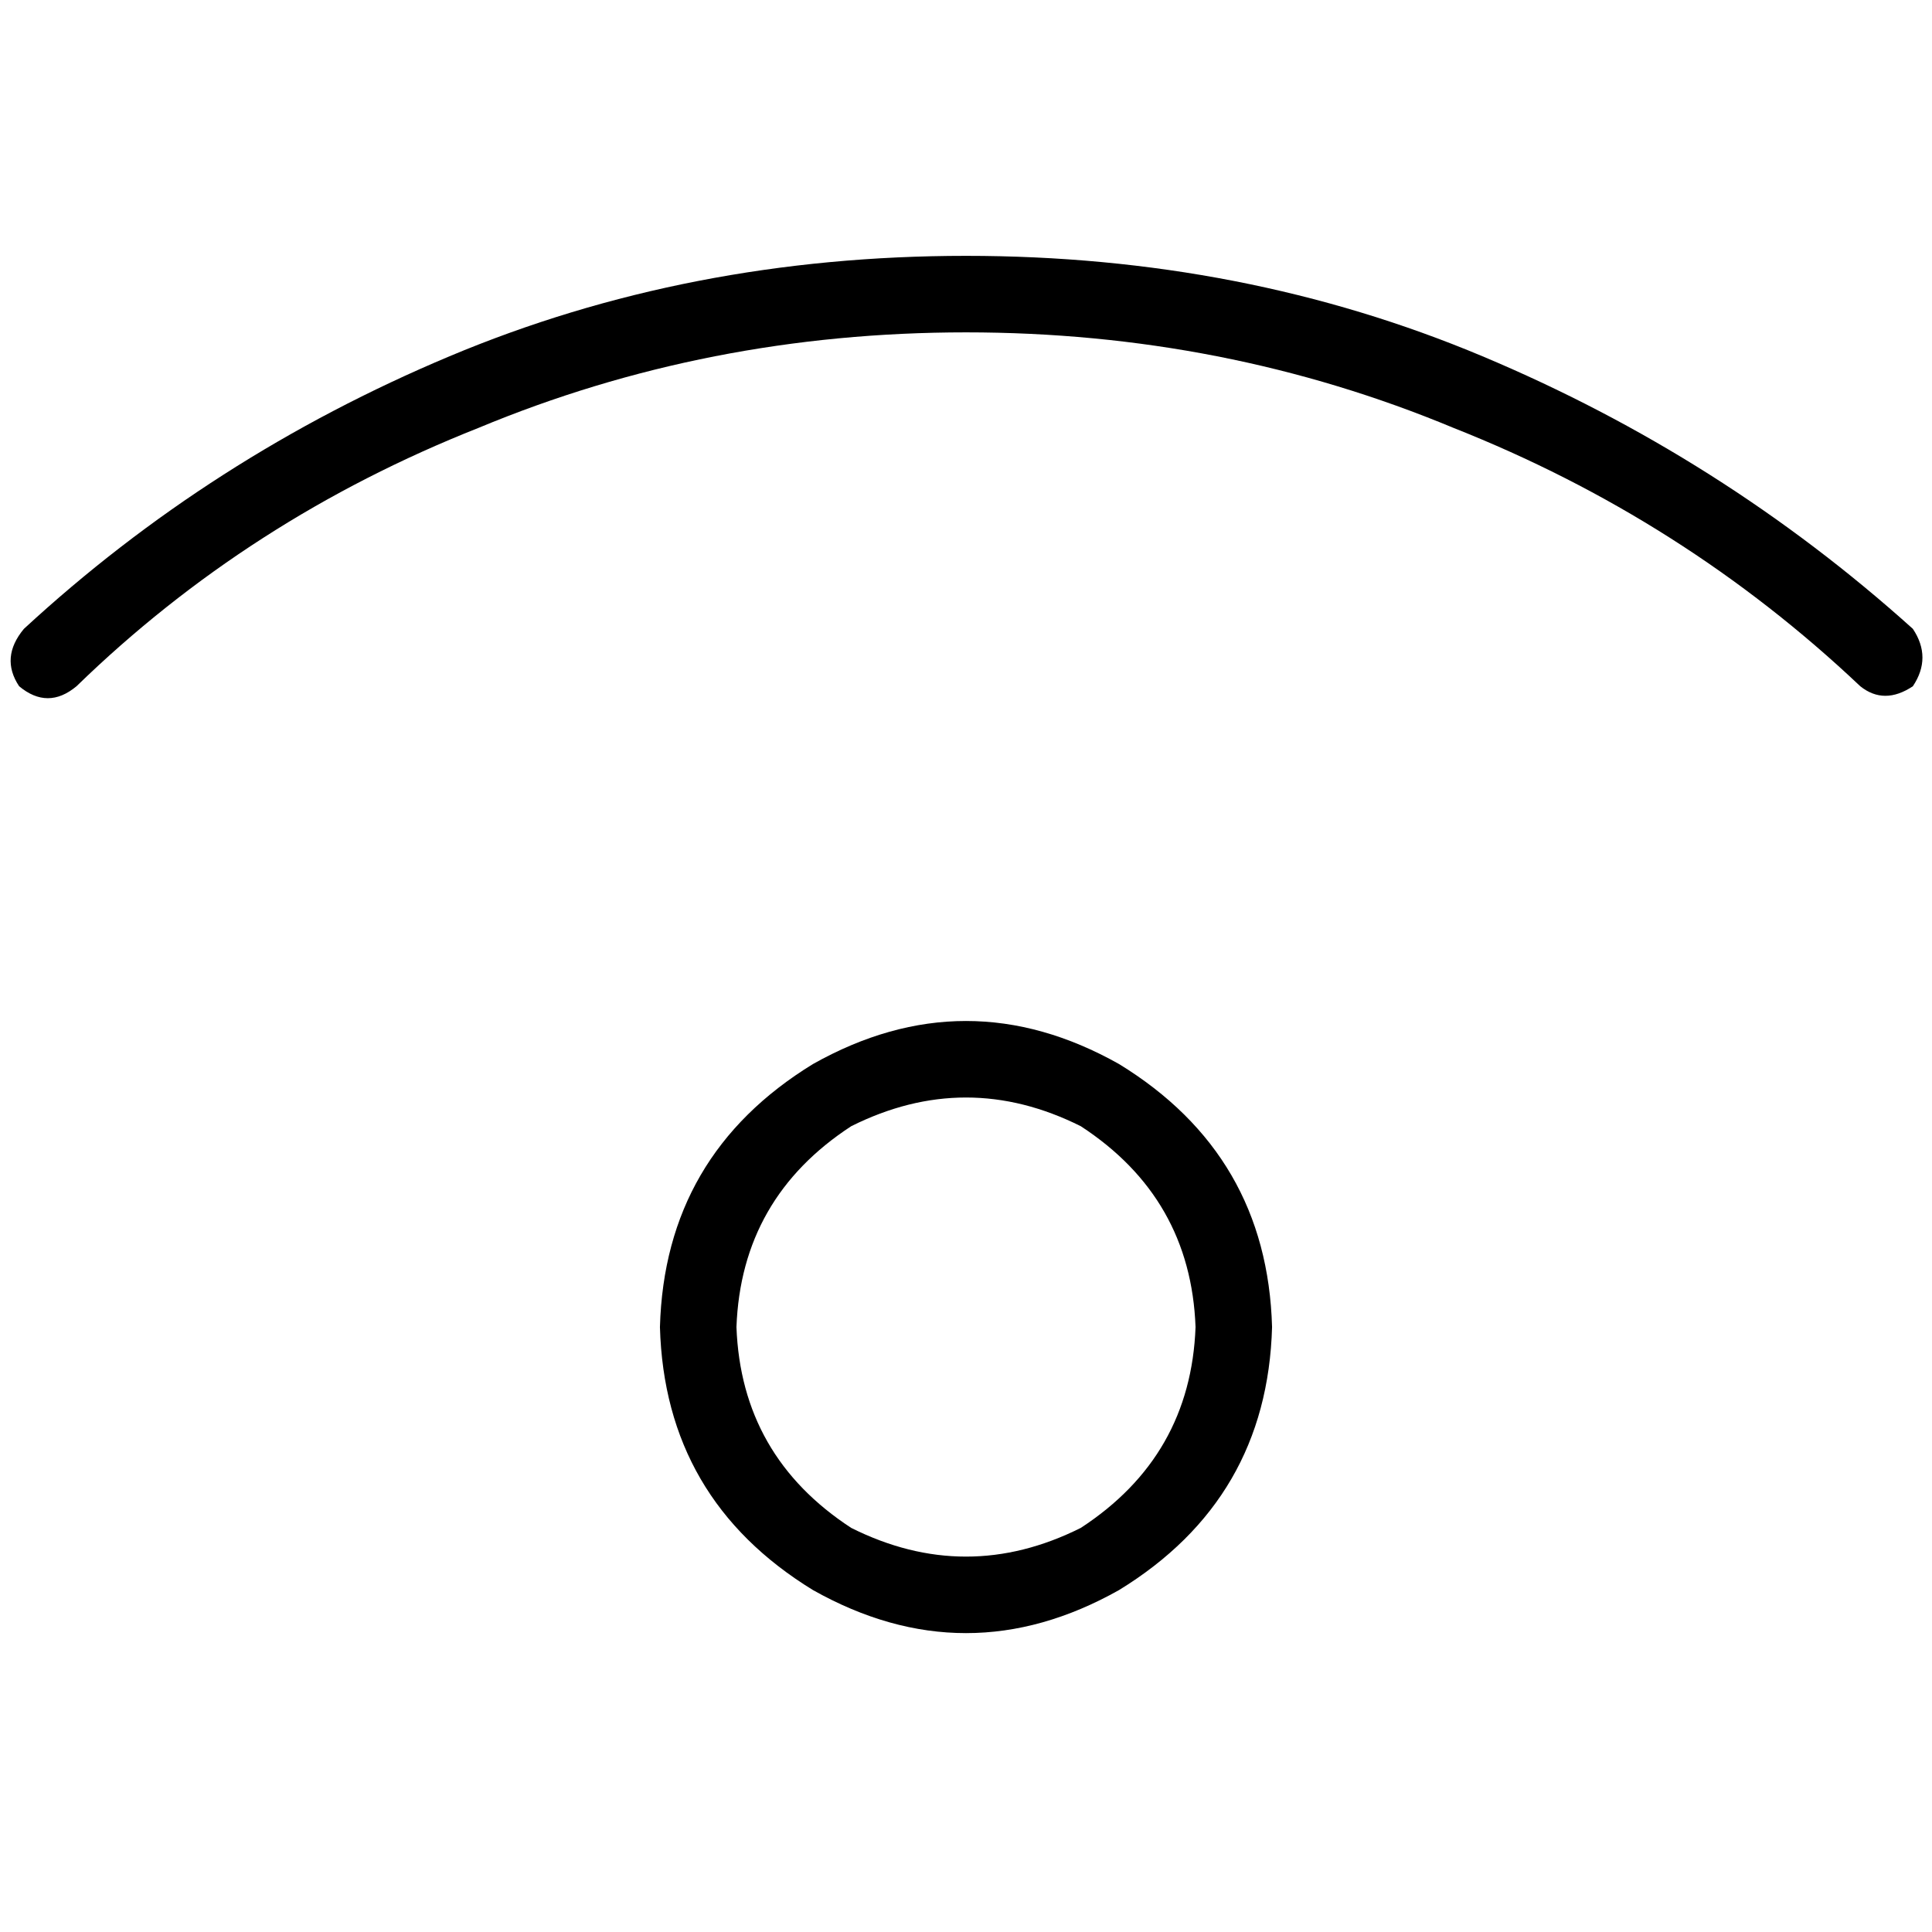 <svg xmlns="http://www.w3.org/2000/svg" viewBox="0 0 512 512">
  <path d="M 20.277 181.861 Q 65.901 137.505 126.733 113.426 L 126.733 113.426 L 126.733 113.426 Q 187.564 88.079 256 88.079 Q 324.436 88.079 385.267 113.426 Q 446.099 137.505 492.99 181.861 Q 499.327 186.931 506.931 181.861 Q 512 174.257 506.931 166.653 Q 456.238 121.03 392.871 94.416 Q 329.505 67.802 256 67.802 Q 182.495 67.802 119.129 94.416 Q 55.762 121.03 6.337 166.653 Q 0 174.257 5.069 181.861 Q 12.673 188.198 20.277 181.861 L 20.277 181.861 Z M 195.168 351.683 Q 196.436 317.465 225.584 298.455 Q 256 283.248 286.416 298.455 Q 315.564 317.465 316.832 351.683 Q 315.564 385.901 286.416 404.911 Q 256 420.119 225.584 404.911 Q 196.436 385.901 195.168 351.683 L 195.168 351.683 Z M 337.109 351.683 Q 335.842 306.059 296.554 281.98 Q 256 259.168 215.446 281.98 Q 176.158 306.059 174.891 351.683 Q 176.158 397.307 215.446 421.386 Q 256 444.198 296.554 421.386 Q 335.842 397.307 337.109 351.683 L 337.109 351.683 Z" />
</svg>